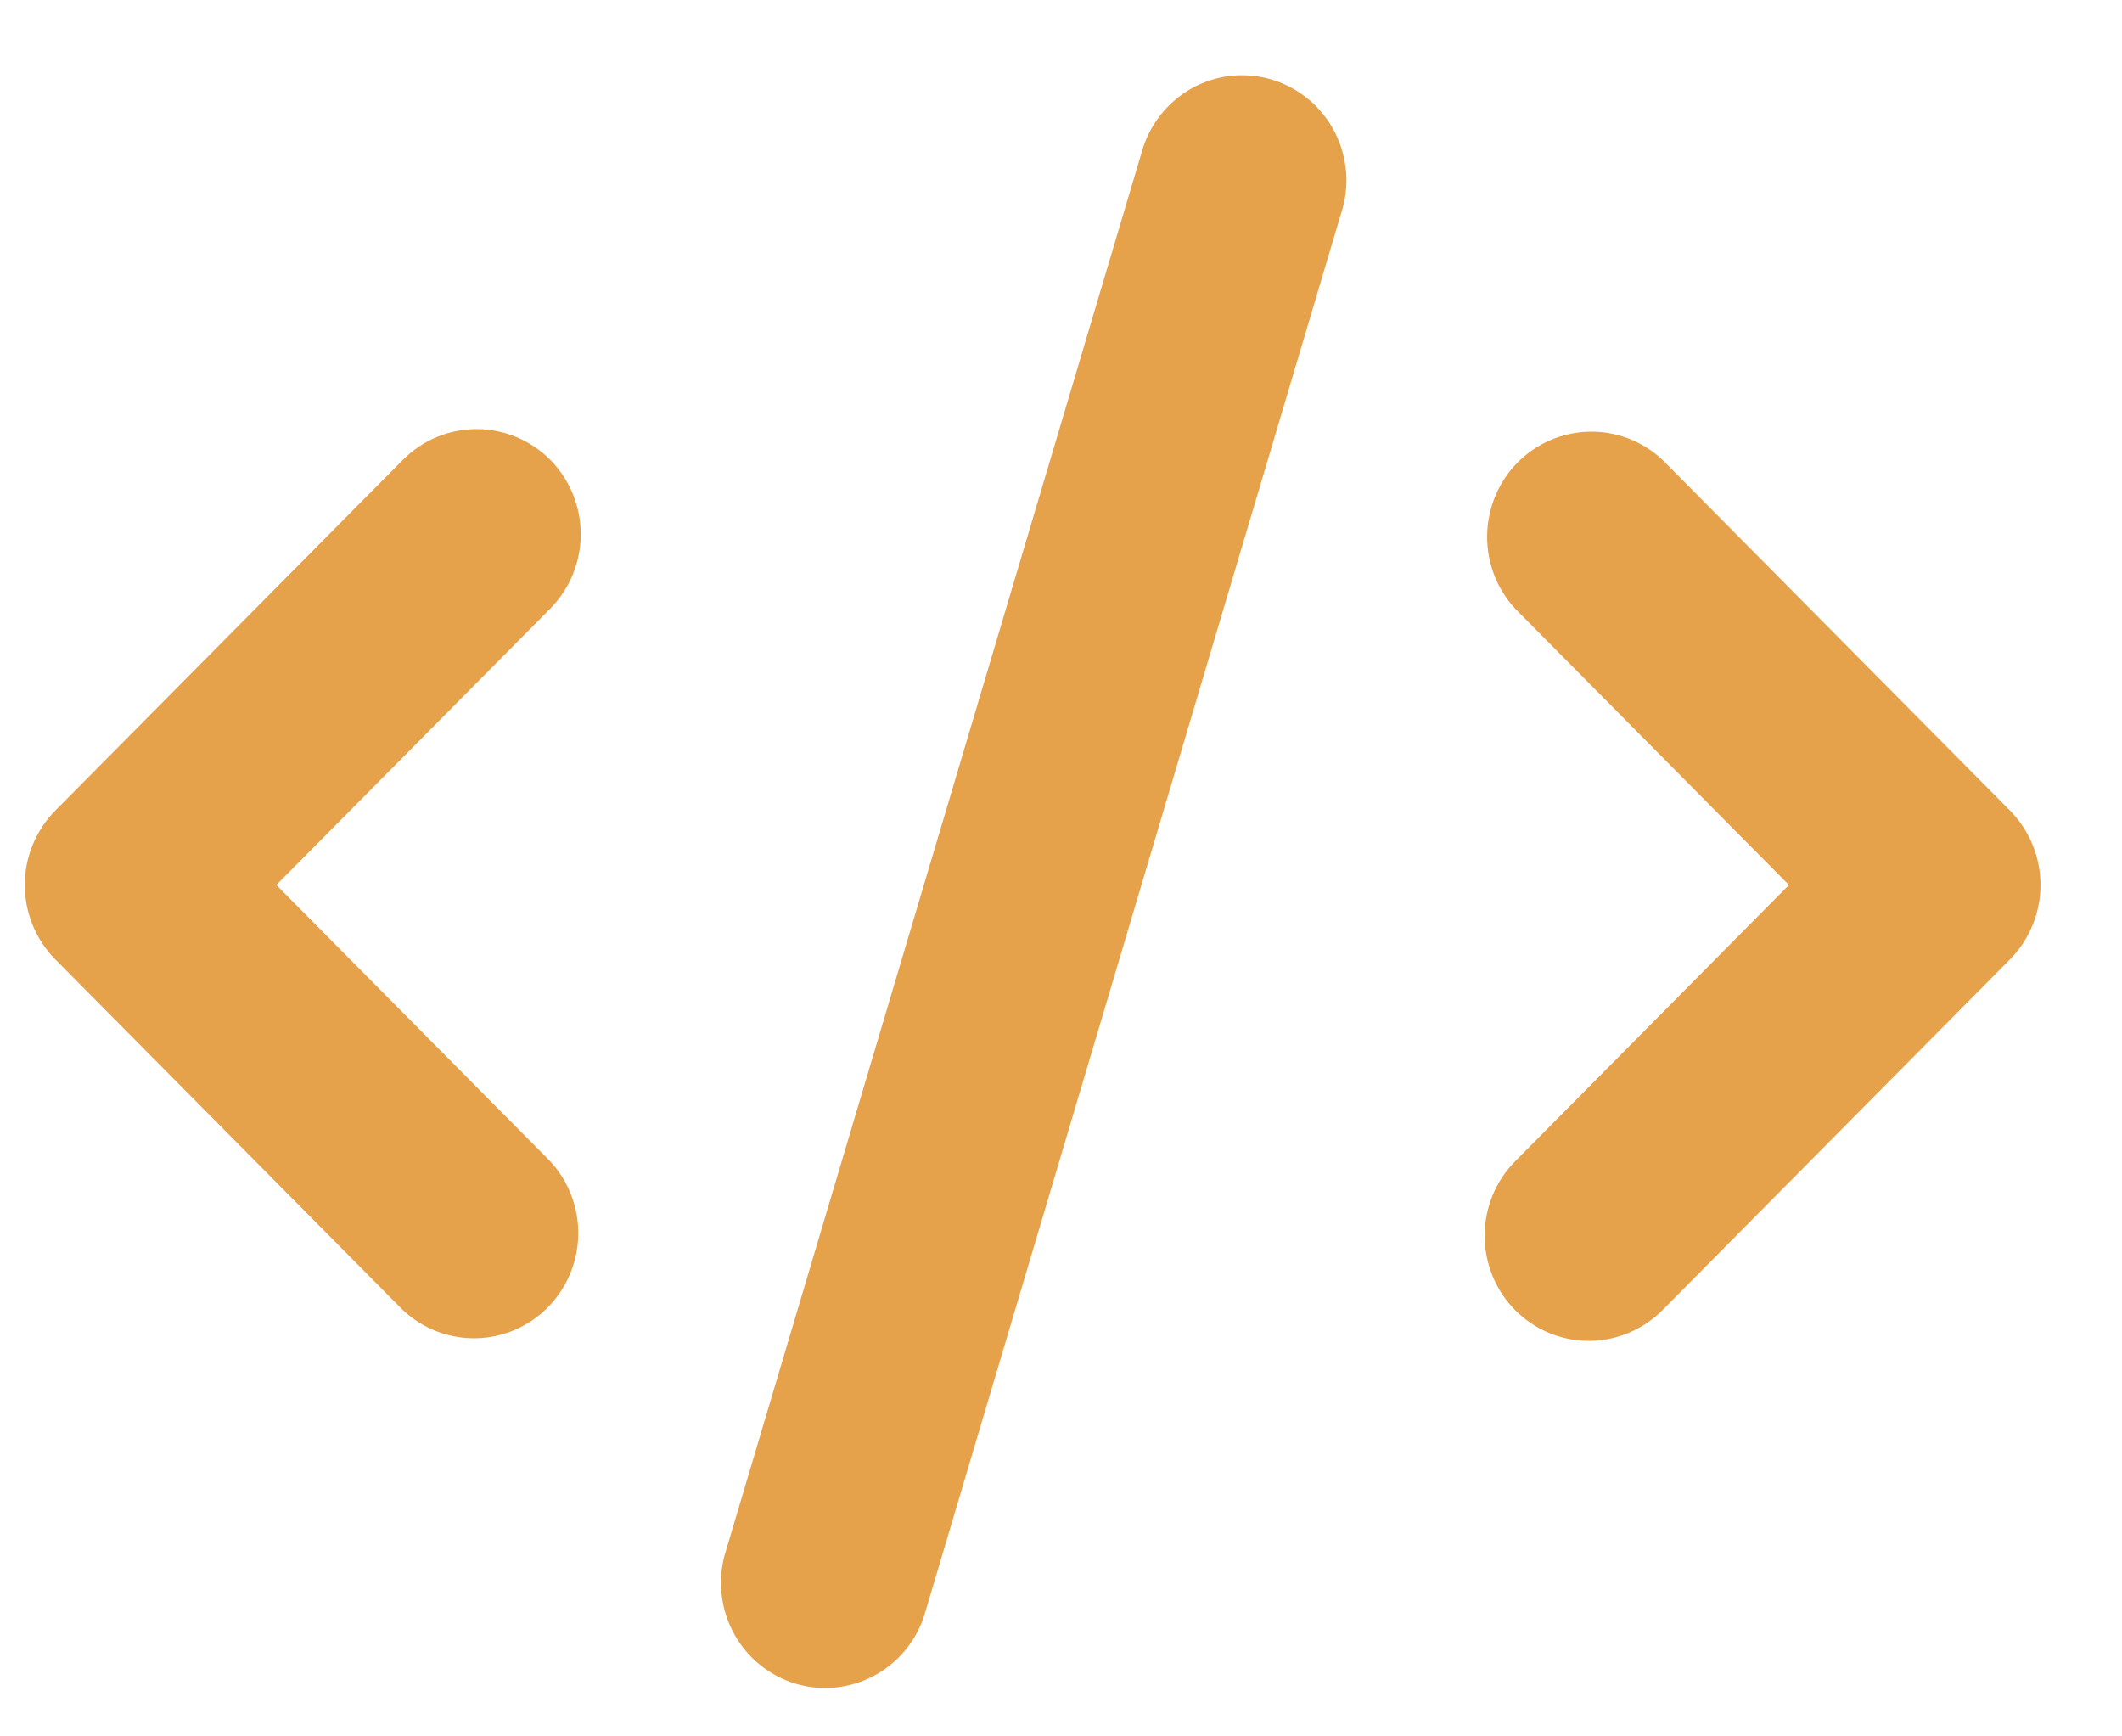 <svg width="22" height="18" viewBox="0 0 22 18" fill="none" xmlns="http://www.w3.org/2000/svg">
<path fill-rule="evenodd" clip-rule="evenodd" d="M13.903 2.216C13.949 2.078 13.967 1.931 13.956 1.786C13.944 1.64 13.904 1.498 13.838 1.369C13.771 1.239 13.679 1.124 13.568 1.031C13.456 0.938 13.327 0.868 13.189 0.826C13.05 0.784 12.904 0.771 12.761 0.786C12.617 0.802 12.477 0.847 12.351 0.918C12.225 0.99 12.114 1.086 12.025 1.201C11.936 1.316 11.871 1.448 11.833 1.59L7.509 16.133C7.439 16.406 7.476 16.697 7.614 16.943C7.751 17.189 7.977 17.371 8.245 17.453C8.514 17.534 8.802 17.506 9.051 17.377C9.3 17.247 9.489 17.026 9.579 16.758L13.903 2.215V2.216ZM5.705 4.767C5.907 4.972 6.021 5.249 6.021 5.538C6.021 5.827 5.907 6.104 5.705 6.309L2.865 9.174L5.705 12.039C5.896 12.246 6 12.519 5.995 12.802C5.99 13.085 5.876 13.354 5.678 13.554C5.48 13.754 5.213 13.868 4.933 13.873C4.653 13.878 4.382 13.773 4.177 13.581L0.573 9.945C0.371 9.74 0.257 9.463 0.257 9.174C0.257 8.885 0.371 8.608 0.573 8.403L4.177 4.767C4.38 4.563 4.654 4.448 4.941 4.448C5.227 4.448 5.502 4.563 5.705 4.767ZM15.708 13.581C15.505 13.376 15.392 13.099 15.392 12.81C15.392 12.521 15.505 12.244 15.708 12.039L18.547 9.174L15.708 6.309C15.517 6.102 15.413 5.829 15.418 5.546C15.423 5.264 15.536 4.994 15.734 4.794C15.932 4.594 16.2 4.48 16.48 4.475C16.76 4.47 17.031 4.575 17.236 4.767L20.839 8.403C21.041 8.608 21.155 8.885 21.155 9.174C21.155 9.463 21.041 9.74 20.839 9.945L17.236 13.581C17.033 13.785 16.758 13.9 16.472 13.9C16.185 13.9 15.911 13.785 15.708 13.581Z" fill="#E6A14B"/>
</svg>
